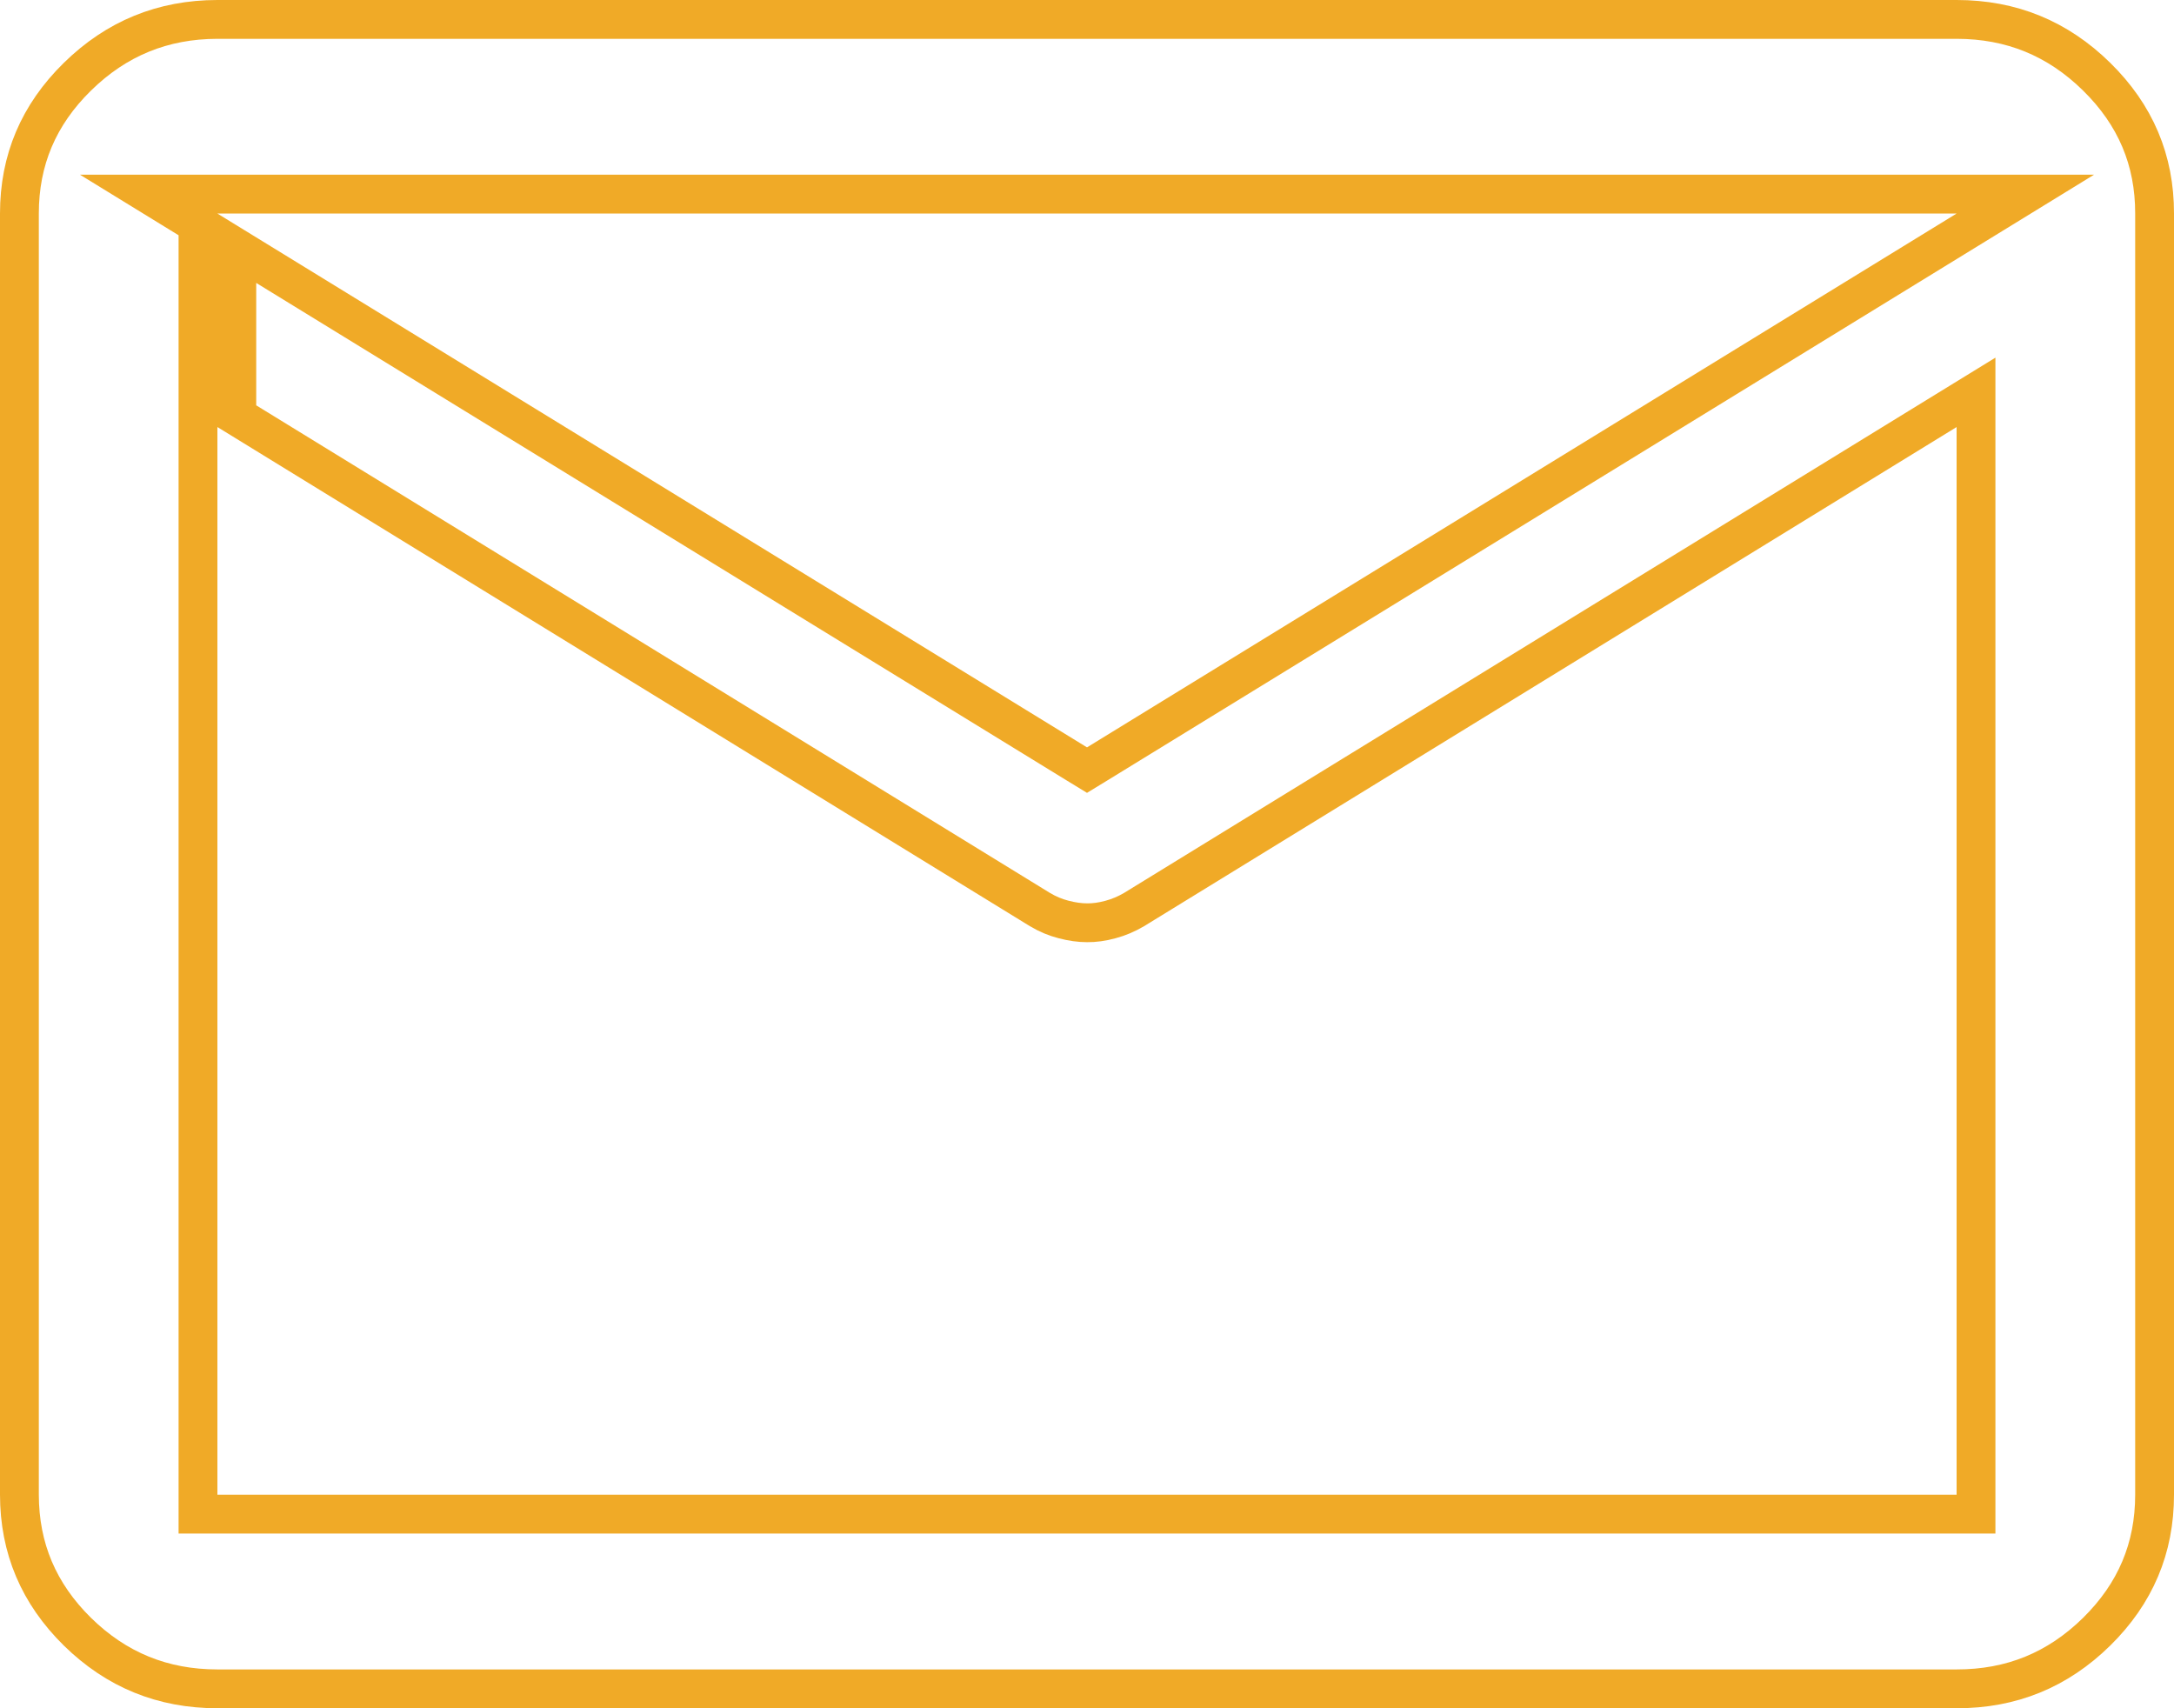 <svg width="28" height="22" viewBox="0 0 28 22" fill="none" xmlns="http://www.w3.org/2000/svg">
<path d="M25.069 5.287L14.606 11.714C14.509 11.771 14.408 11.814 14.303 11.842C14.194 11.872 14.094 11.885 14.002 11.884C13.907 11.884 13.805 11.87 13.696 11.841C13.594 11.815 13.493 11.773 13.394 11.714L3.05 5.36V3.85V3.833V3.816V3.197L13.869 9.838L14 9.918L14.131 9.838L25.331 2.963L26.085 2.5H25.2H2.8H1.915L2.55 2.89V3.816V3.833V3.85V5.053V5.5V5.844V19.25V19.5H2.8H25.2H25.45V19.25V5.5V5.053L25.069 5.287ZM27.75 2.75V2.75V19.25C27.75 19.938 27.504 20.522 27.003 21.015C26.502 21.507 25.906 21.751 25.2 21.75H25.2H2.8C2.095 21.75 1.499 21.506 0.998 21.015C0.498 20.523 0.251 19.939 0.25 19.25V2.75C0.25 2.062 0.496 1.479 0.998 0.987C1.5 0.495 2.096 0.251 2.8 0.25H25.2C25.904 0.25 26.501 0.494 27.003 0.987C27.505 1.48 27.751 2.063 27.75 2.75Z" stroke="#F0AA27" stroke-width="0.5"/>
</svg>
